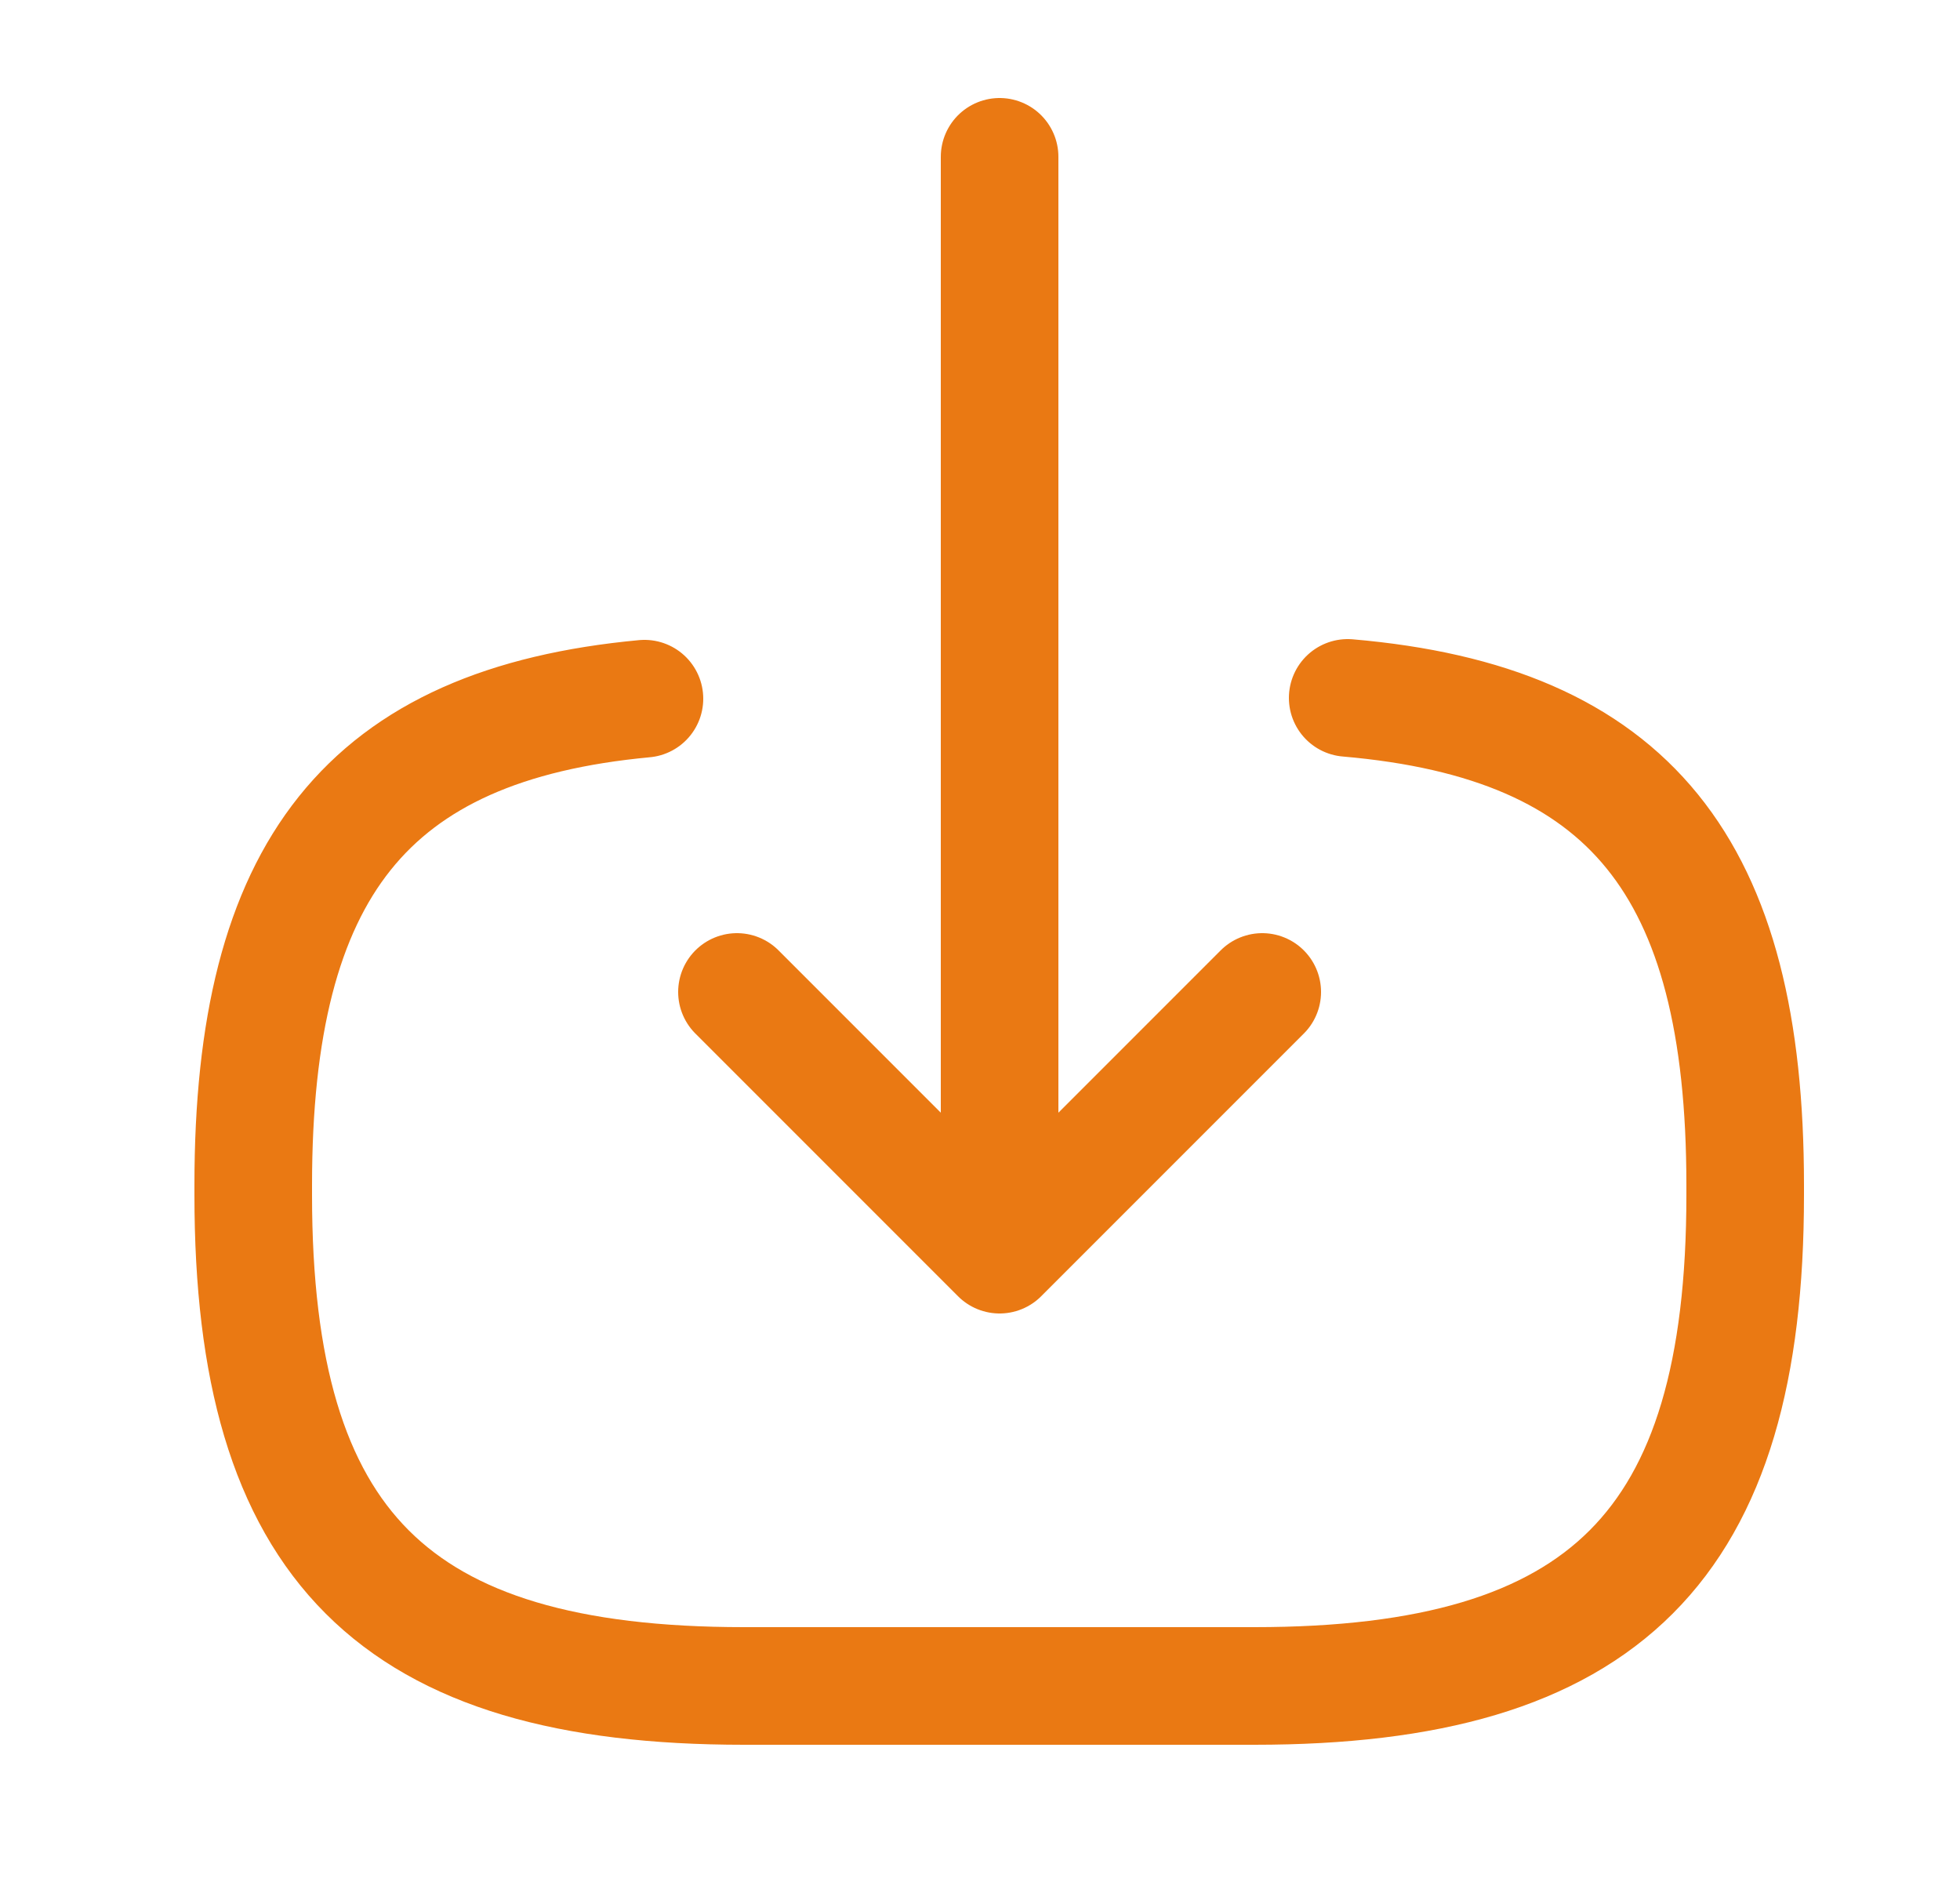 <svg width="25" height="24" viewBox="0 0 25 24" fill="none" xmlns="http://www.w3.org/2000/svg">
<path d="M17.19 8.9C20.79 9.21 22.26 11.06 22.26 15.11V15.24C22.26 19.71 20.47 21.5 16 21.5H9.49C5.02 21.5 3.23 19.71 3.23 15.24V15.11C3.23 11.09 4.68 9.24 8.22 8.91" stroke="#EA7913" stroke-width="1.5" stroke-linecap="round" stroke-linejoin="round"/>
<path d="M12.75 2V14.88" stroke="#EA7913" stroke-width="1.5" stroke-linecap="round" stroke-linejoin="round"/>
<path d="M16.1 12.65L12.75 16L9.4 12.65" stroke="#EA7913" stroke-width="1.5" stroke-linecap="round" stroke-linejoin="round"/>
</svg>
